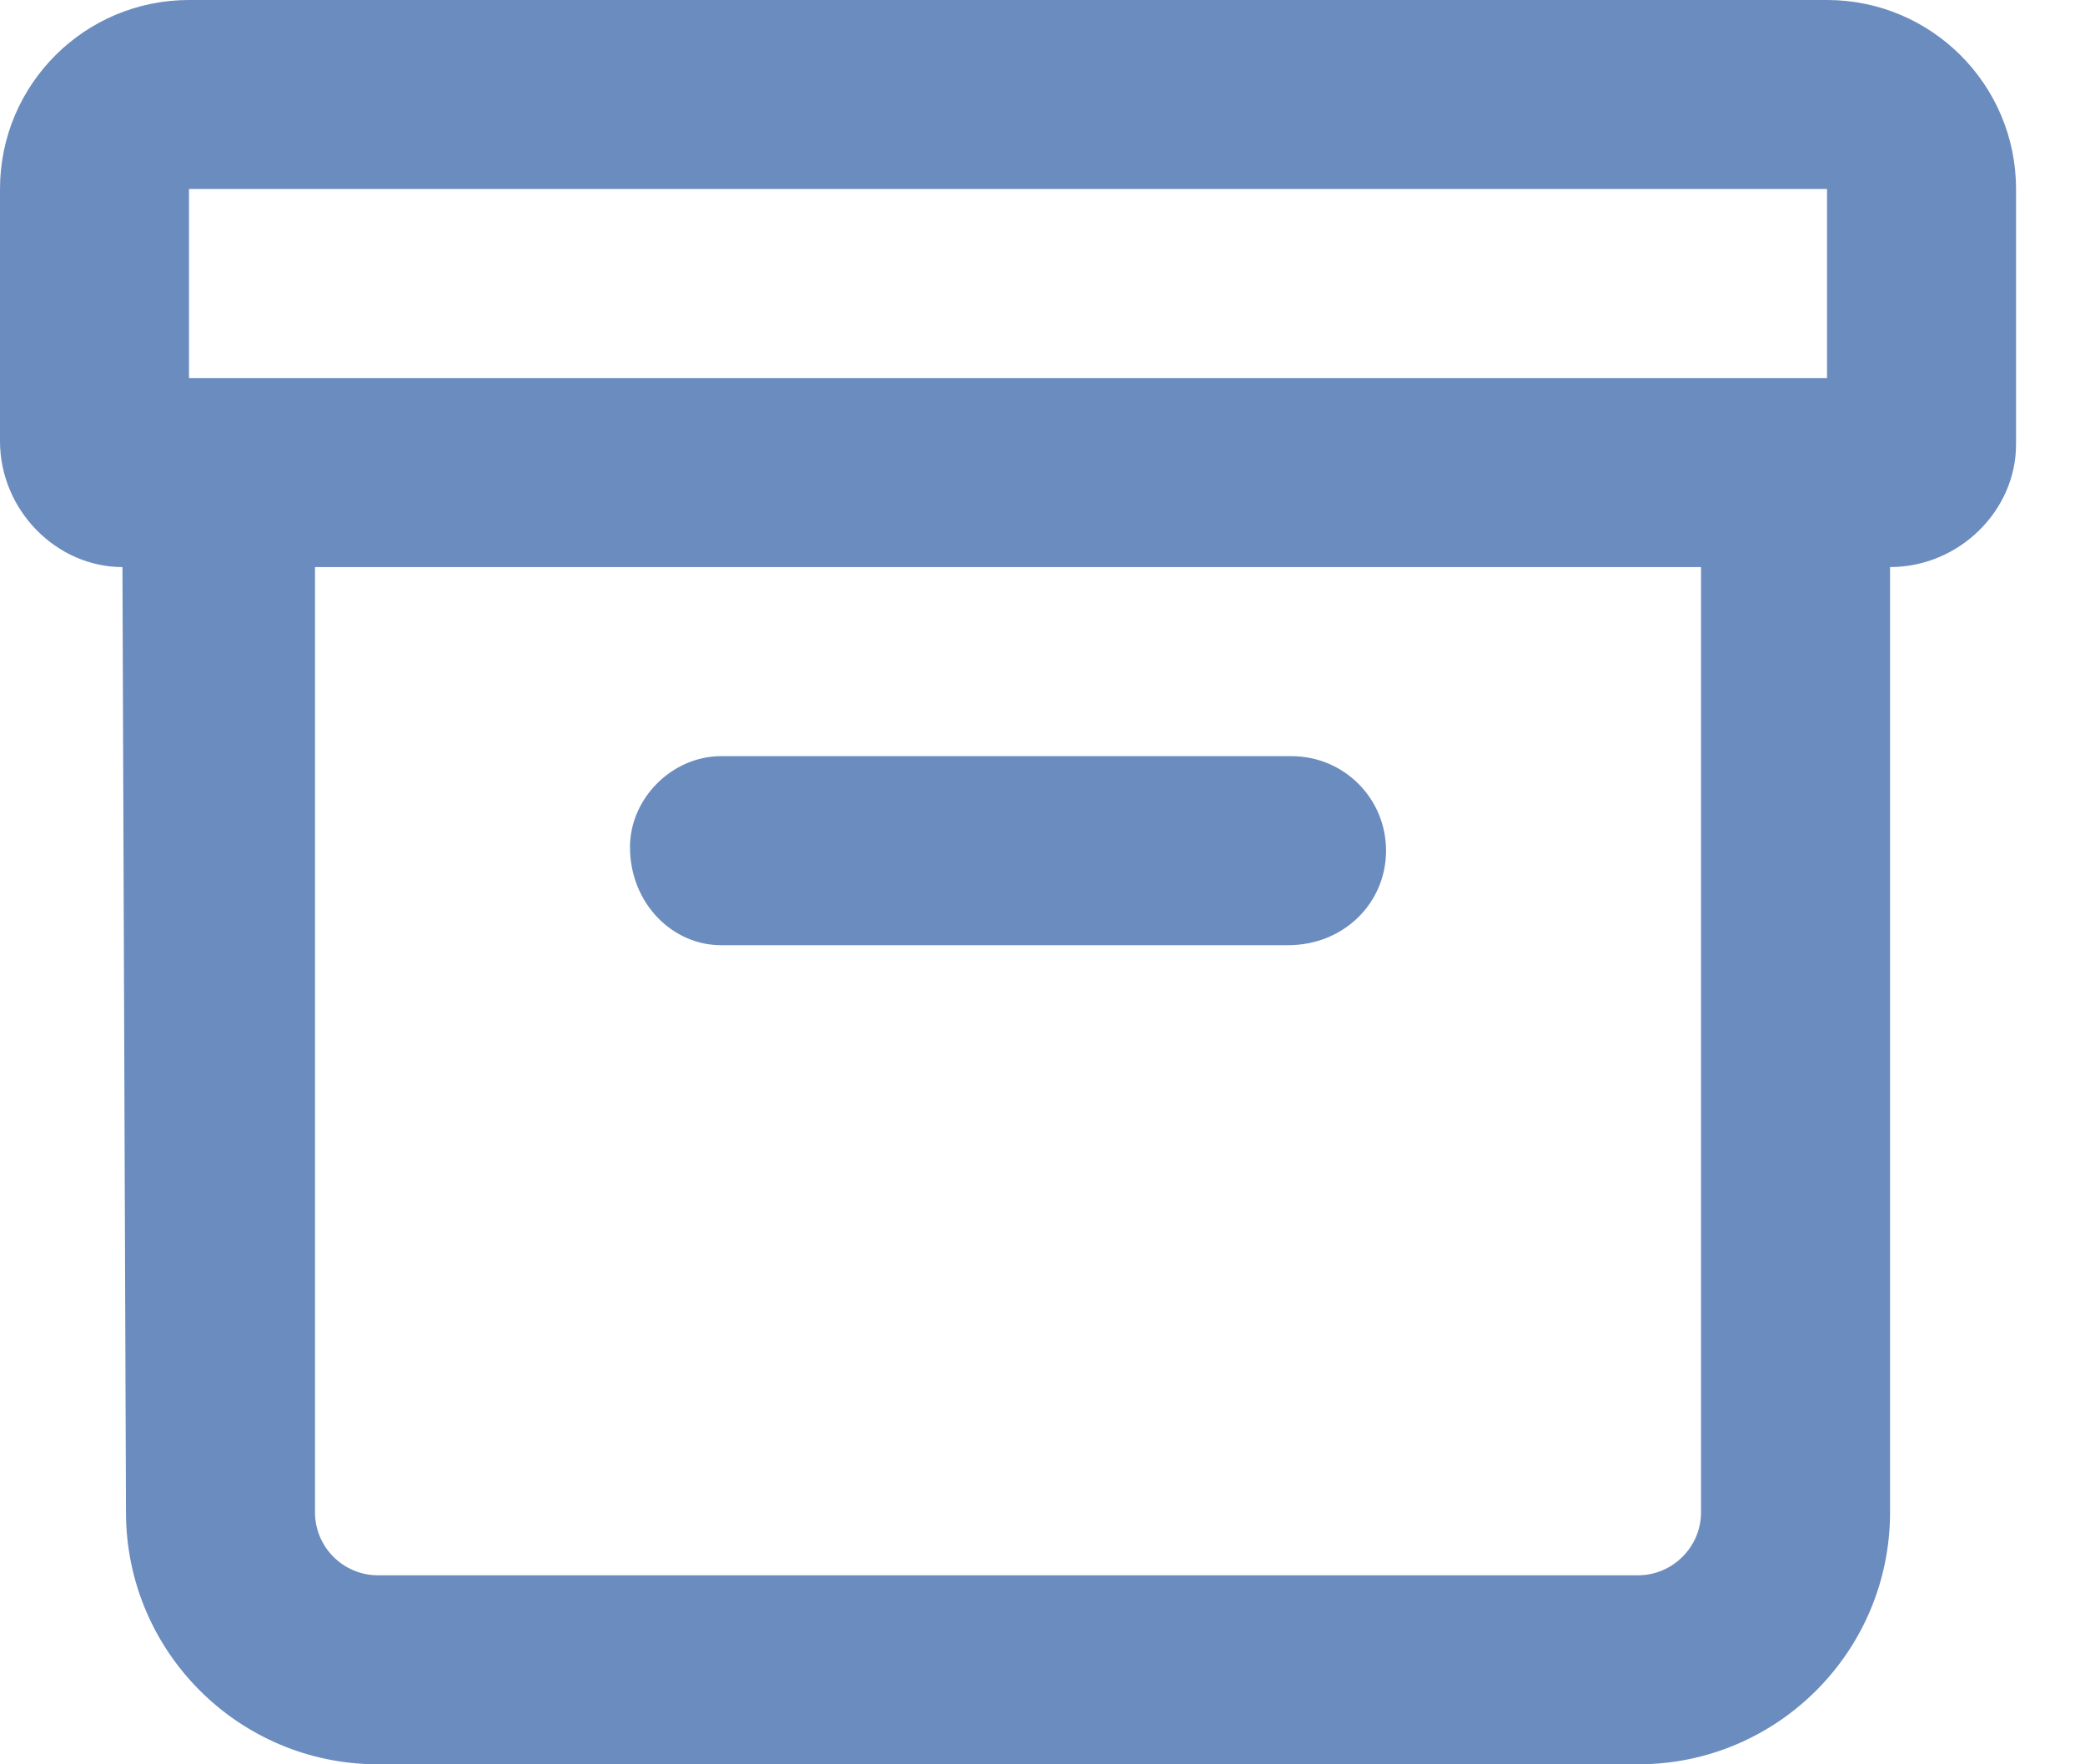 <svg width="26" height="22" viewBox="0 0 26 22" fill="none" xmlns="http://www.w3.org/2000/svg">
<path d="M22.783 0H2.357C1.055 0 0 1.055 0 2.357V5.5C0 6.364 0.707 7.071 1.527 7.071L1.571 18.857C1.571 20.593 2.978 22 4.714 22H20.426C22.162 22 23.569 20.593 23.569 18.857V7.071C24.433 7.071 25.14 6.364 25.14 5.544V2.357C25.14 1.055 24.084 0 22.783 0ZM20.426 19.643H4.714C4.28 19.643 3.928 19.291 3.928 18.857V7.071H21.212V18.857C21.212 19.289 20.858 19.643 20.426 19.643ZM22.783 4.714H2.357V2.357H22.783V4.714ZM8.991 11.786H16.061C16.758 11.786 17.284 11.26 17.284 10.607C17.284 9.954 16.758 9.429 16.105 9.429H8.991C8.382 9.429 7.856 9.954 7.856 10.563C7.856 11.26 8.382 11.786 8.991 11.786Z" fill="#6B8CBE"/>
</svg>
